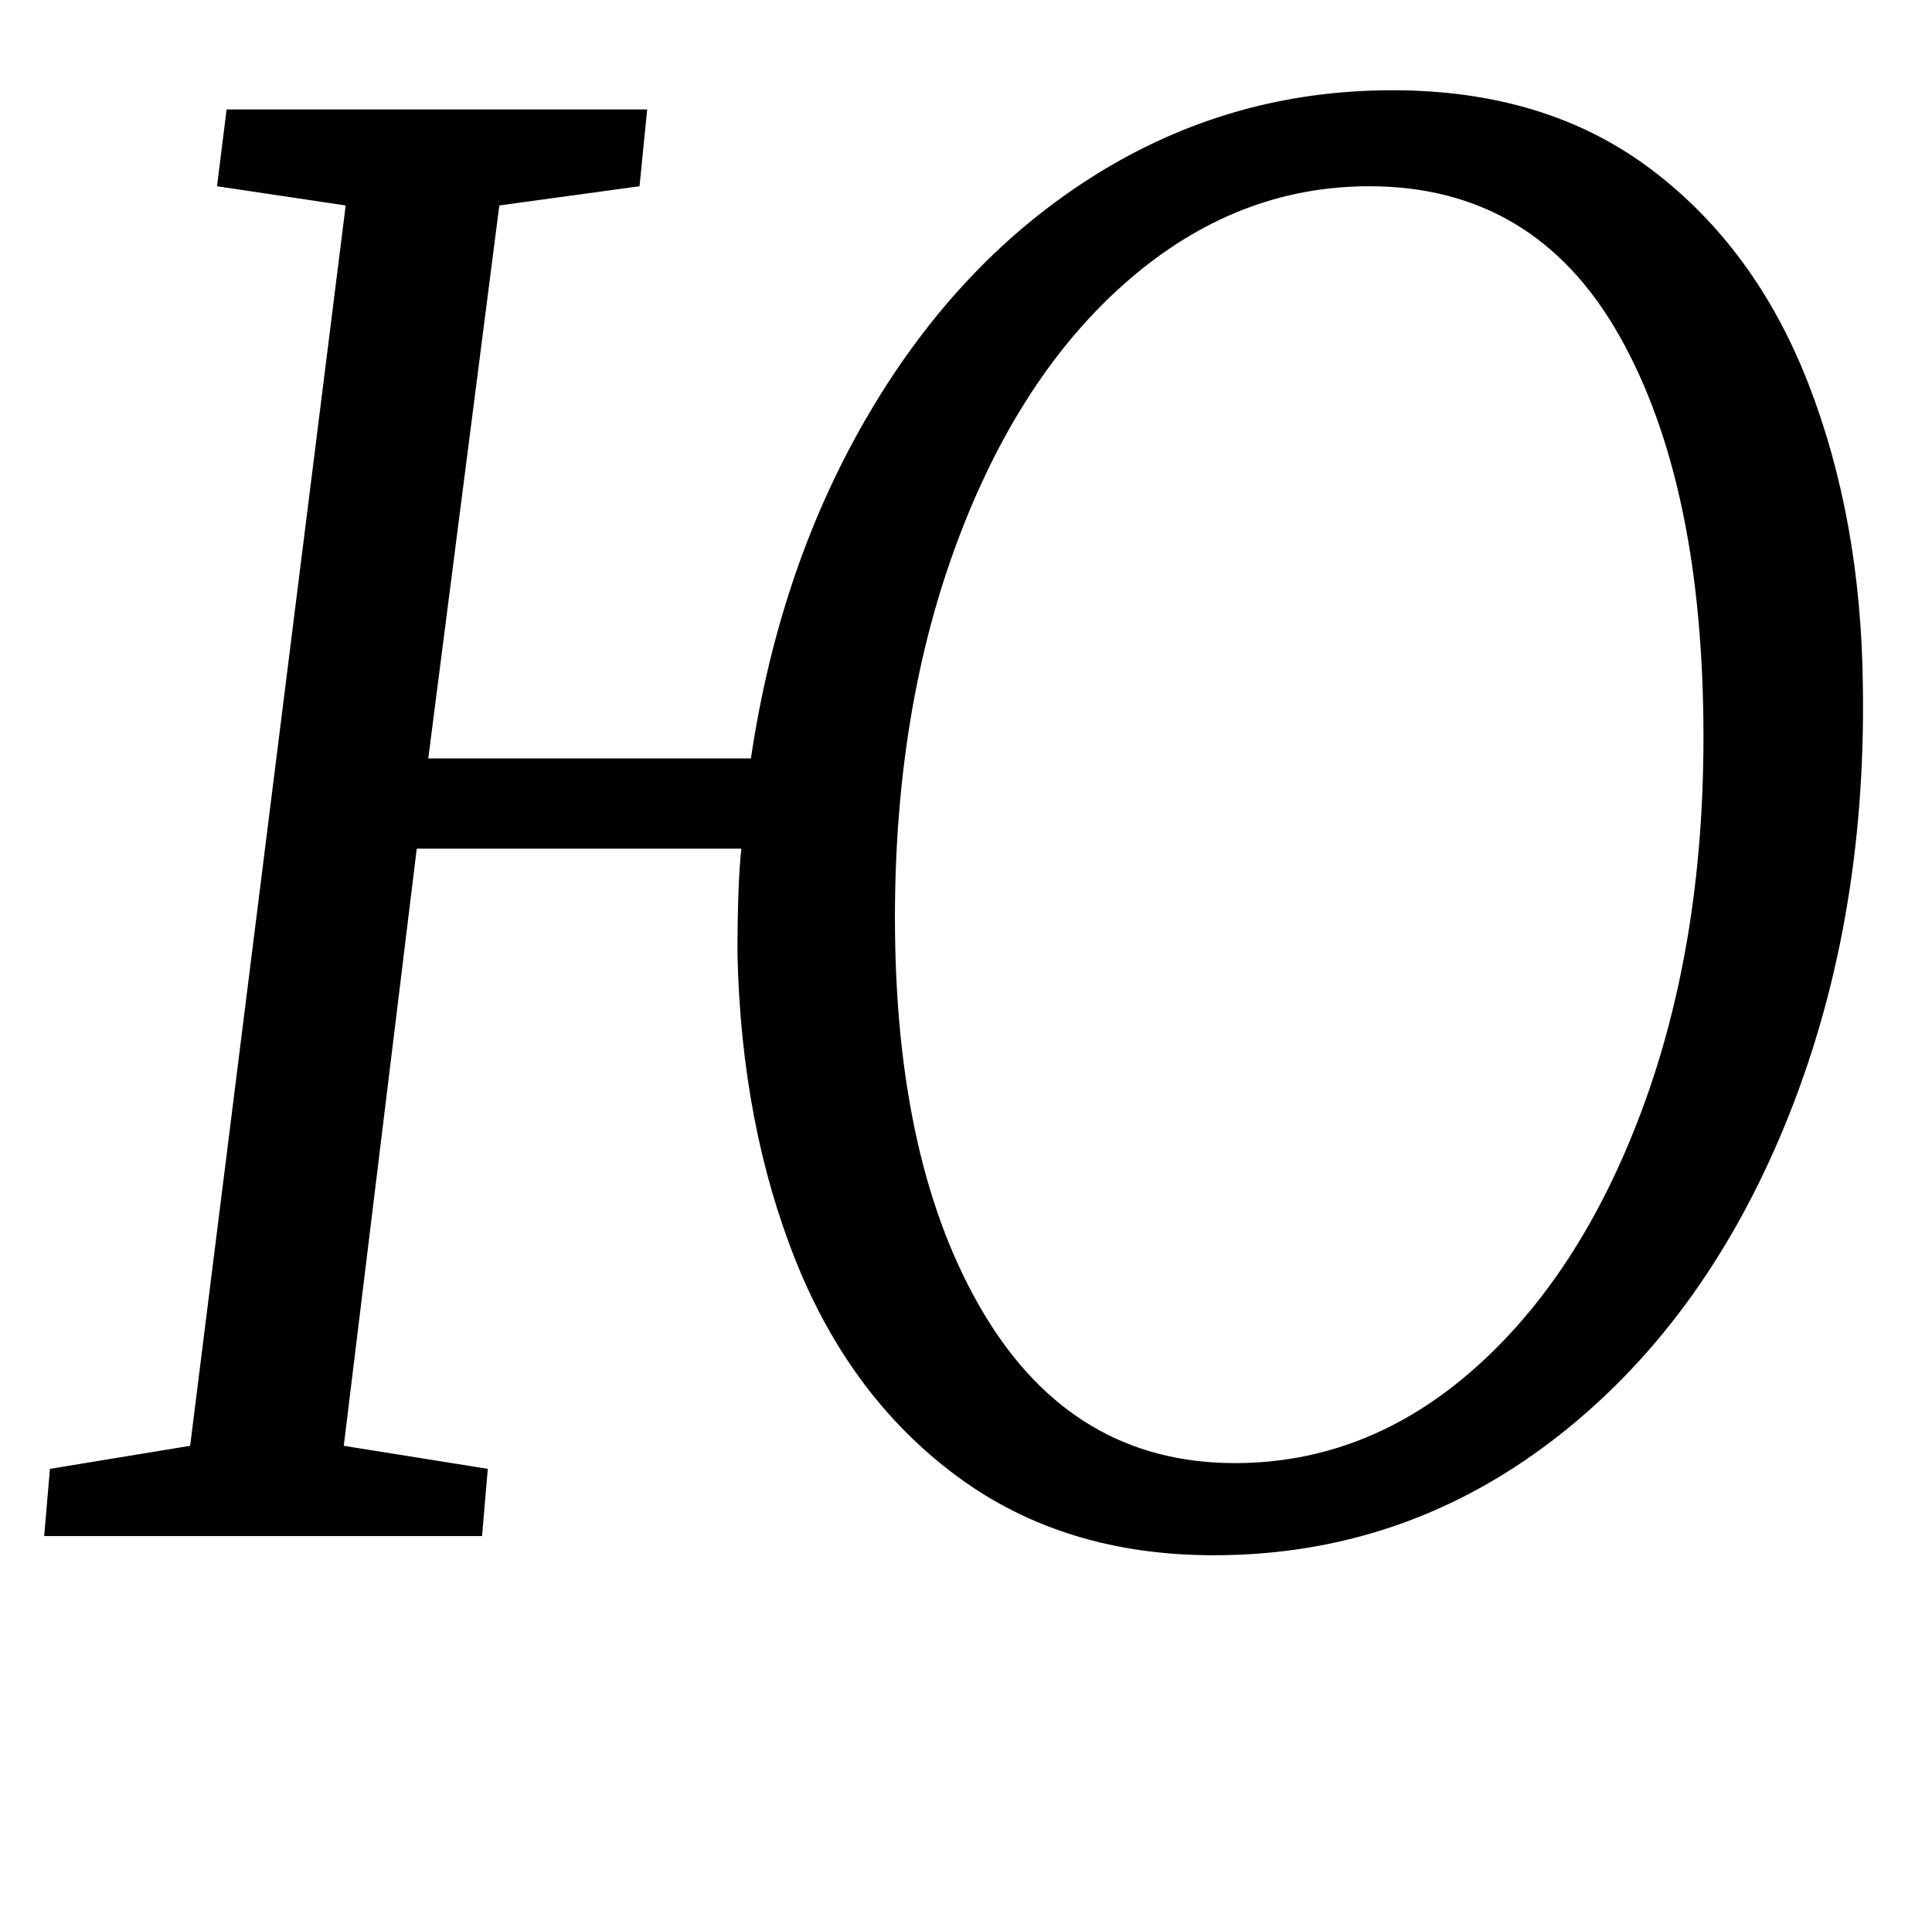 <?xml version="1.0" standalone="no"?>
<!DOCTYPE svg PUBLIC "-//W3C//DTD SVG 1.1//EN" "http://www.w3.org/Graphics/SVG/1.1/DTD/svg11.dtd" >
<svg xmlns="http://www.w3.org/2000/svg" xmlns:xlink="http://www.w3.org/1999/xlink" version="1.1" viewBox="-10 0 1006 1000">
  <g transform="matrix(1 0 0 -1 0 800)">
   <path fill="currentColor"
d="M443 585.5q47 79.5 117.5 123.5t154.5 44q80 0 134.5 -41t82 -111.5t28.5 -157.5q2 -126 -41 -230t-121 -163.5t-176 -59.5q-78 0 -133.5 41t-84 112t-30.5 160q0 36 2 55h-169l-38 -311l75 -12l-3 -35h-228l3 35l73 12l81 646l-67 10l5 40h219l-4 -40l-73 -10l-37 -288
h168q15 101 62 180.5zM577.5 654q-56.5 -49 -89 -136t-32.5 -196q0 -129 46.5 -206.5t130.5 -77.5q69 0 124.5 49t87.5 135t32 194q0 132 -44 209.5t-130 77.5q-69 0 -125.5 -49z" />
  </g>

</svg>
